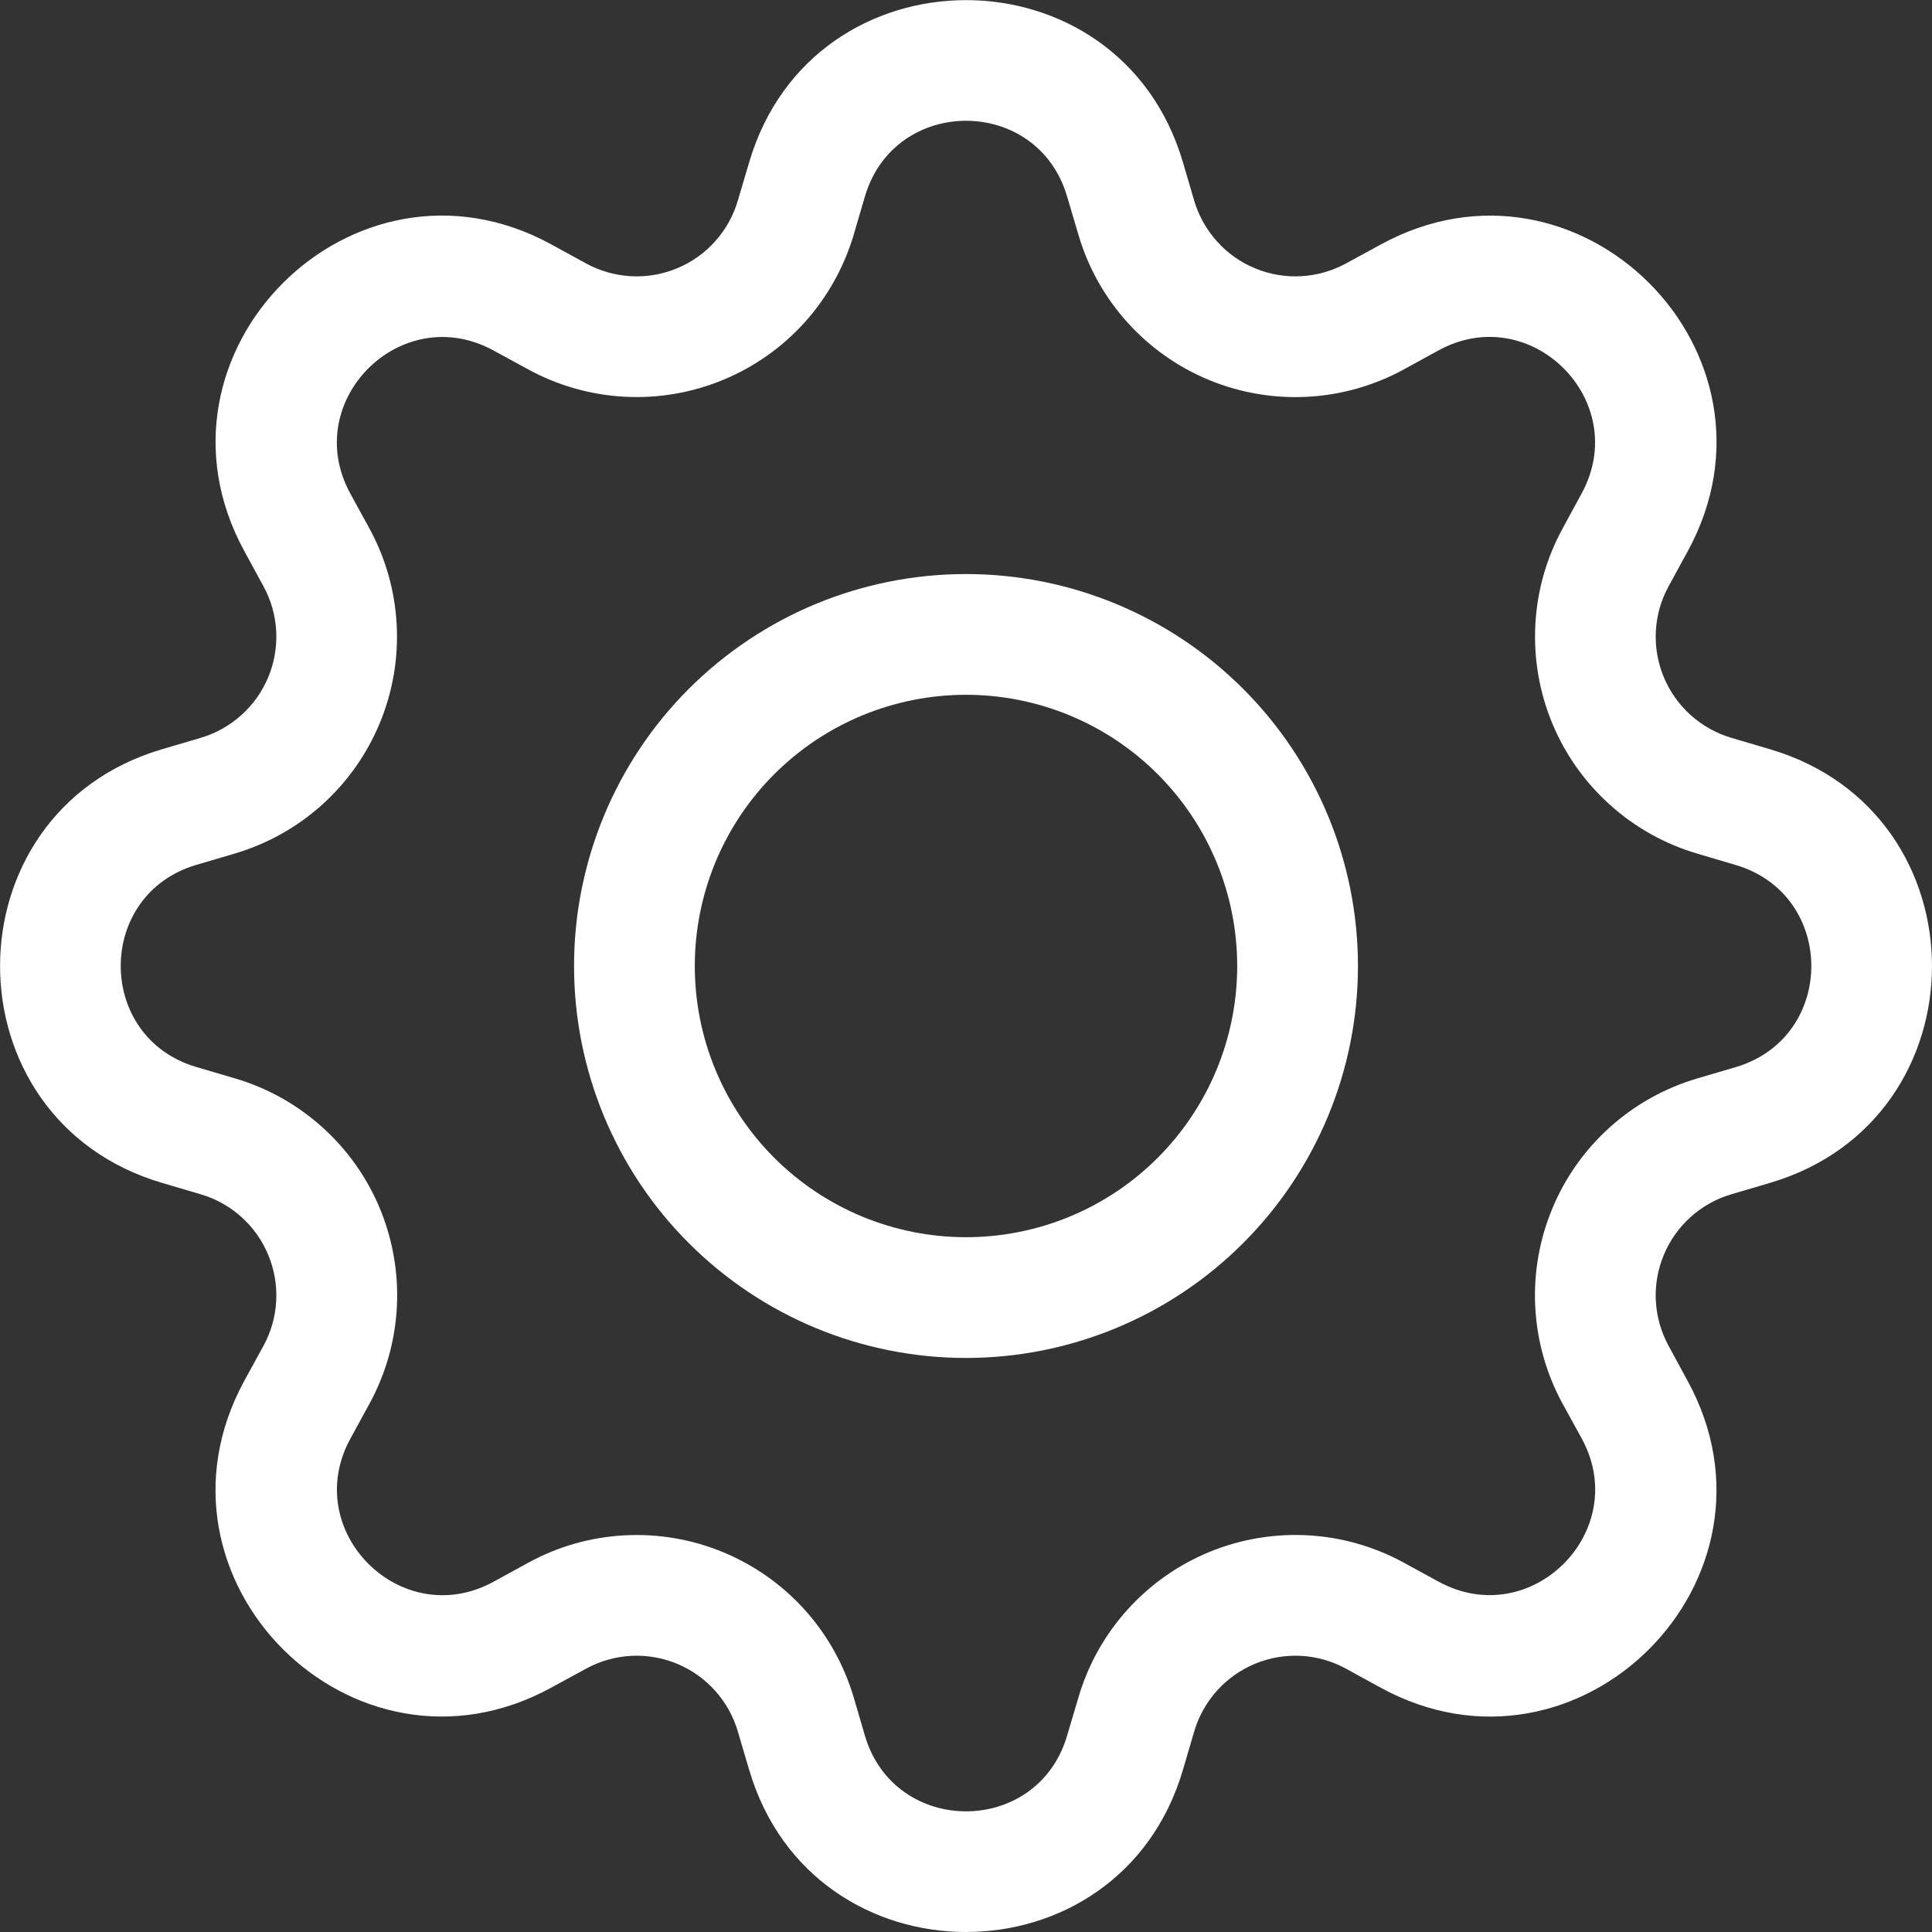 <svg width="32" height="32" viewBox="0 0 32 32" fill="none" xmlns="http://www.w3.org/2000/svg">
<rect x="0" y="0" width="32" height="32" fill="#333333" stroke="none"/>
<path d="M16 9.508C15.147 9.508 14.303 9.676 13.515 10.002C12.728 10.328 12.012 10.807 11.409 11.409C10.806 12.012 10.328 12.728 10.002 13.516C9.676 14.303 9.508 15.147 9.508 16C9.508 16.852 9.676 17.697 10.002 18.484C10.328 19.272 10.806 19.988 11.409 20.59C12.012 21.193 12.728 21.672 13.515 21.998C14.303 22.324 15.147 22.492 16 22.492C17.722 22.492 19.373 21.808 20.59 20.59C21.808 19.373 22.492 17.722 22.492 16C22.492 14.278 21.808 12.627 20.59 11.409C19.373 10.192 17.722 9.508 16 9.508ZM11.508 16C11.508 14.809 11.981 13.666 12.823 12.824C13.666 11.981 14.809 11.508 16 11.508C17.191 11.508 18.334 11.981 19.176 12.824C20.018 13.666 20.492 14.809 20.492 16C20.492 17.191 20.018 18.334 19.176 19.176C18.334 20.019 17.191 20.492 16 20.492C14.809 20.492 13.666 20.019 12.823 19.176C11.981 18.334 11.508 17.191 11.508 16Z" fill="white"/>
<path d="M19.593 2.687C18.538 -0.893 13.463 -0.893 12.409 2.687L12.22 3.325C12.147 3.574 12.018 3.805 11.844 3.998C11.67 4.192 11.455 4.345 11.214 4.444C10.973 4.544 10.713 4.589 10.453 4.575C10.193 4.561 9.939 4.489 9.71 4.365L9.126 4.045C5.846 2.261 2.26 5.849 4.046 9.127L4.364 9.711C4.489 9.939 4.561 10.193 4.575 10.453C4.588 10.713 4.544 10.973 4.444 11.214C4.344 11.455 4.192 11.67 3.998 11.844C3.805 12.018 3.574 12.147 3.324 12.221L2.686 12.409C-0.894 13.463 -0.894 18.539 2.686 19.593L3.324 19.781C3.574 19.854 3.805 19.983 3.998 20.157C4.192 20.331 4.344 20.546 4.444 20.787C4.544 21.028 4.588 21.288 4.575 21.548C4.561 21.808 4.489 22.062 4.364 22.291L4.044 22.875C2.26 26.155 5.846 29.743 9.126 27.955L9.71 27.637C9.939 27.512 10.193 27.44 10.453 27.426C10.713 27.413 10.973 27.457 11.214 27.557C11.455 27.657 11.67 27.809 11.844 28.003C12.018 28.196 12.147 28.427 12.22 28.677L12.409 29.315C13.463 32.895 18.538 32.895 19.593 29.315L19.78 28.677C19.854 28.427 19.983 28.196 20.157 28.003C20.331 27.809 20.546 27.657 20.787 27.557C21.028 27.457 21.288 27.413 21.548 27.426C21.808 27.44 22.062 27.512 22.291 27.637L22.875 27.957C26.154 29.743 29.742 26.153 27.954 22.875L27.637 22.291C27.512 22.062 27.44 21.808 27.426 21.548C27.412 21.288 27.457 21.028 27.557 20.787C27.657 20.546 27.809 20.331 28.003 20.157C28.196 19.983 28.427 19.854 28.677 19.781L29.314 19.593C32.895 18.539 32.895 13.463 29.314 12.409L28.677 12.221C28.427 12.147 28.196 12.018 28.003 11.844C27.809 11.67 27.657 11.455 27.557 11.214C27.457 10.973 27.412 10.713 27.426 10.453C27.44 10.193 27.512 9.939 27.637 9.711L27.956 9.127C29.742 5.847 26.152 2.261 22.875 4.047L22.291 4.365C22.062 4.489 21.808 4.561 21.548 4.575C21.288 4.589 21.028 4.544 20.787 4.444C20.546 4.345 20.331 4.192 20.157 3.998C19.983 3.805 19.854 3.574 19.78 3.325L19.593 2.687ZM14.326 3.253C14.819 1.583 17.183 1.583 17.674 3.253L17.863 3.891C18.02 4.427 18.297 4.921 18.67 5.336C19.044 5.752 19.506 6.079 20.023 6.293C20.539 6.506 21.097 6.602 21.655 6.572C22.213 6.542 22.758 6.388 23.248 6.121L23.831 5.801C25.358 4.971 27.03 6.641 26.198 8.171L25.881 8.755C25.613 9.245 25.459 9.79 25.43 10.348C25.401 10.906 25.496 11.463 25.71 11.98C25.924 12.496 26.251 12.958 26.667 13.331C27.082 13.705 27.576 13.981 28.113 14.139L28.748 14.327C30.419 14.819 30.419 17.183 28.748 17.675L28.11 17.863C27.574 18.021 27.08 18.297 26.665 18.67C26.249 19.044 25.922 19.506 25.709 20.023C25.495 20.539 25.399 21.097 25.429 21.655C25.459 22.213 25.613 22.758 25.881 23.249L26.201 23.831C27.03 25.359 25.36 27.031 23.831 26.199L23.248 25.881C22.758 25.613 22.213 25.459 21.655 25.429C21.096 25.4 20.538 25.495 20.022 25.709C19.506 25.923 19.044 26.25 18.67 26.666C18.296 27.082 18.02 27.576 17.863 28.113L17.674 28.749C17.183 30.419 14.819 30.419 14.326 28.749L14.139 28.111C13.98 27.575 13.704 27.081 13.331 26.666C12.957 26.25 12.495 25.924 11.979 25.71C11.463 25.496 10.905 25.4 10.347 25.43C9.789 25.459 9.245 25.613 8.754 25.881L8.17 26.201C6.642 27.031 4.97 25.361 5.802 23.831L6.12 23.249C6.388 22.758 6.543 22.213 6.573 21.655C6.603 21.096 6.507 20.538 6.294 20.021C6.08 19.505 5.753 19.042 5.337 18.669C4.921 18.295 4.427 18.018 3.89 17.861L3.252 17.673C1.582 17.181 1.582 14.817 3.252 14.325L3.89 14.137C4.426 13.978 4.92 13.702 5.335 13.329C5.75 12.955 6.076 12.494 6.29 11.978C6.504 11.462 6.6 10.905 6.57 10.347C6.541 9.789 6.387 9.245 6.12 8.755L5.8 8.171C4.97 6.643 6.64 4.971 8.17 5.803L8.754 6.121C9.245 6.388 9.789 6.542 10.347 6.571C10.905 6.601 11.463 6.505 11.979 6.291C12.495 6.078 12.957 5.751 13.331 5.336C13.704 4.92 13.98 4.426 14.139 3.891L14.326 3.253Z" fill="white"/>
</svg>
